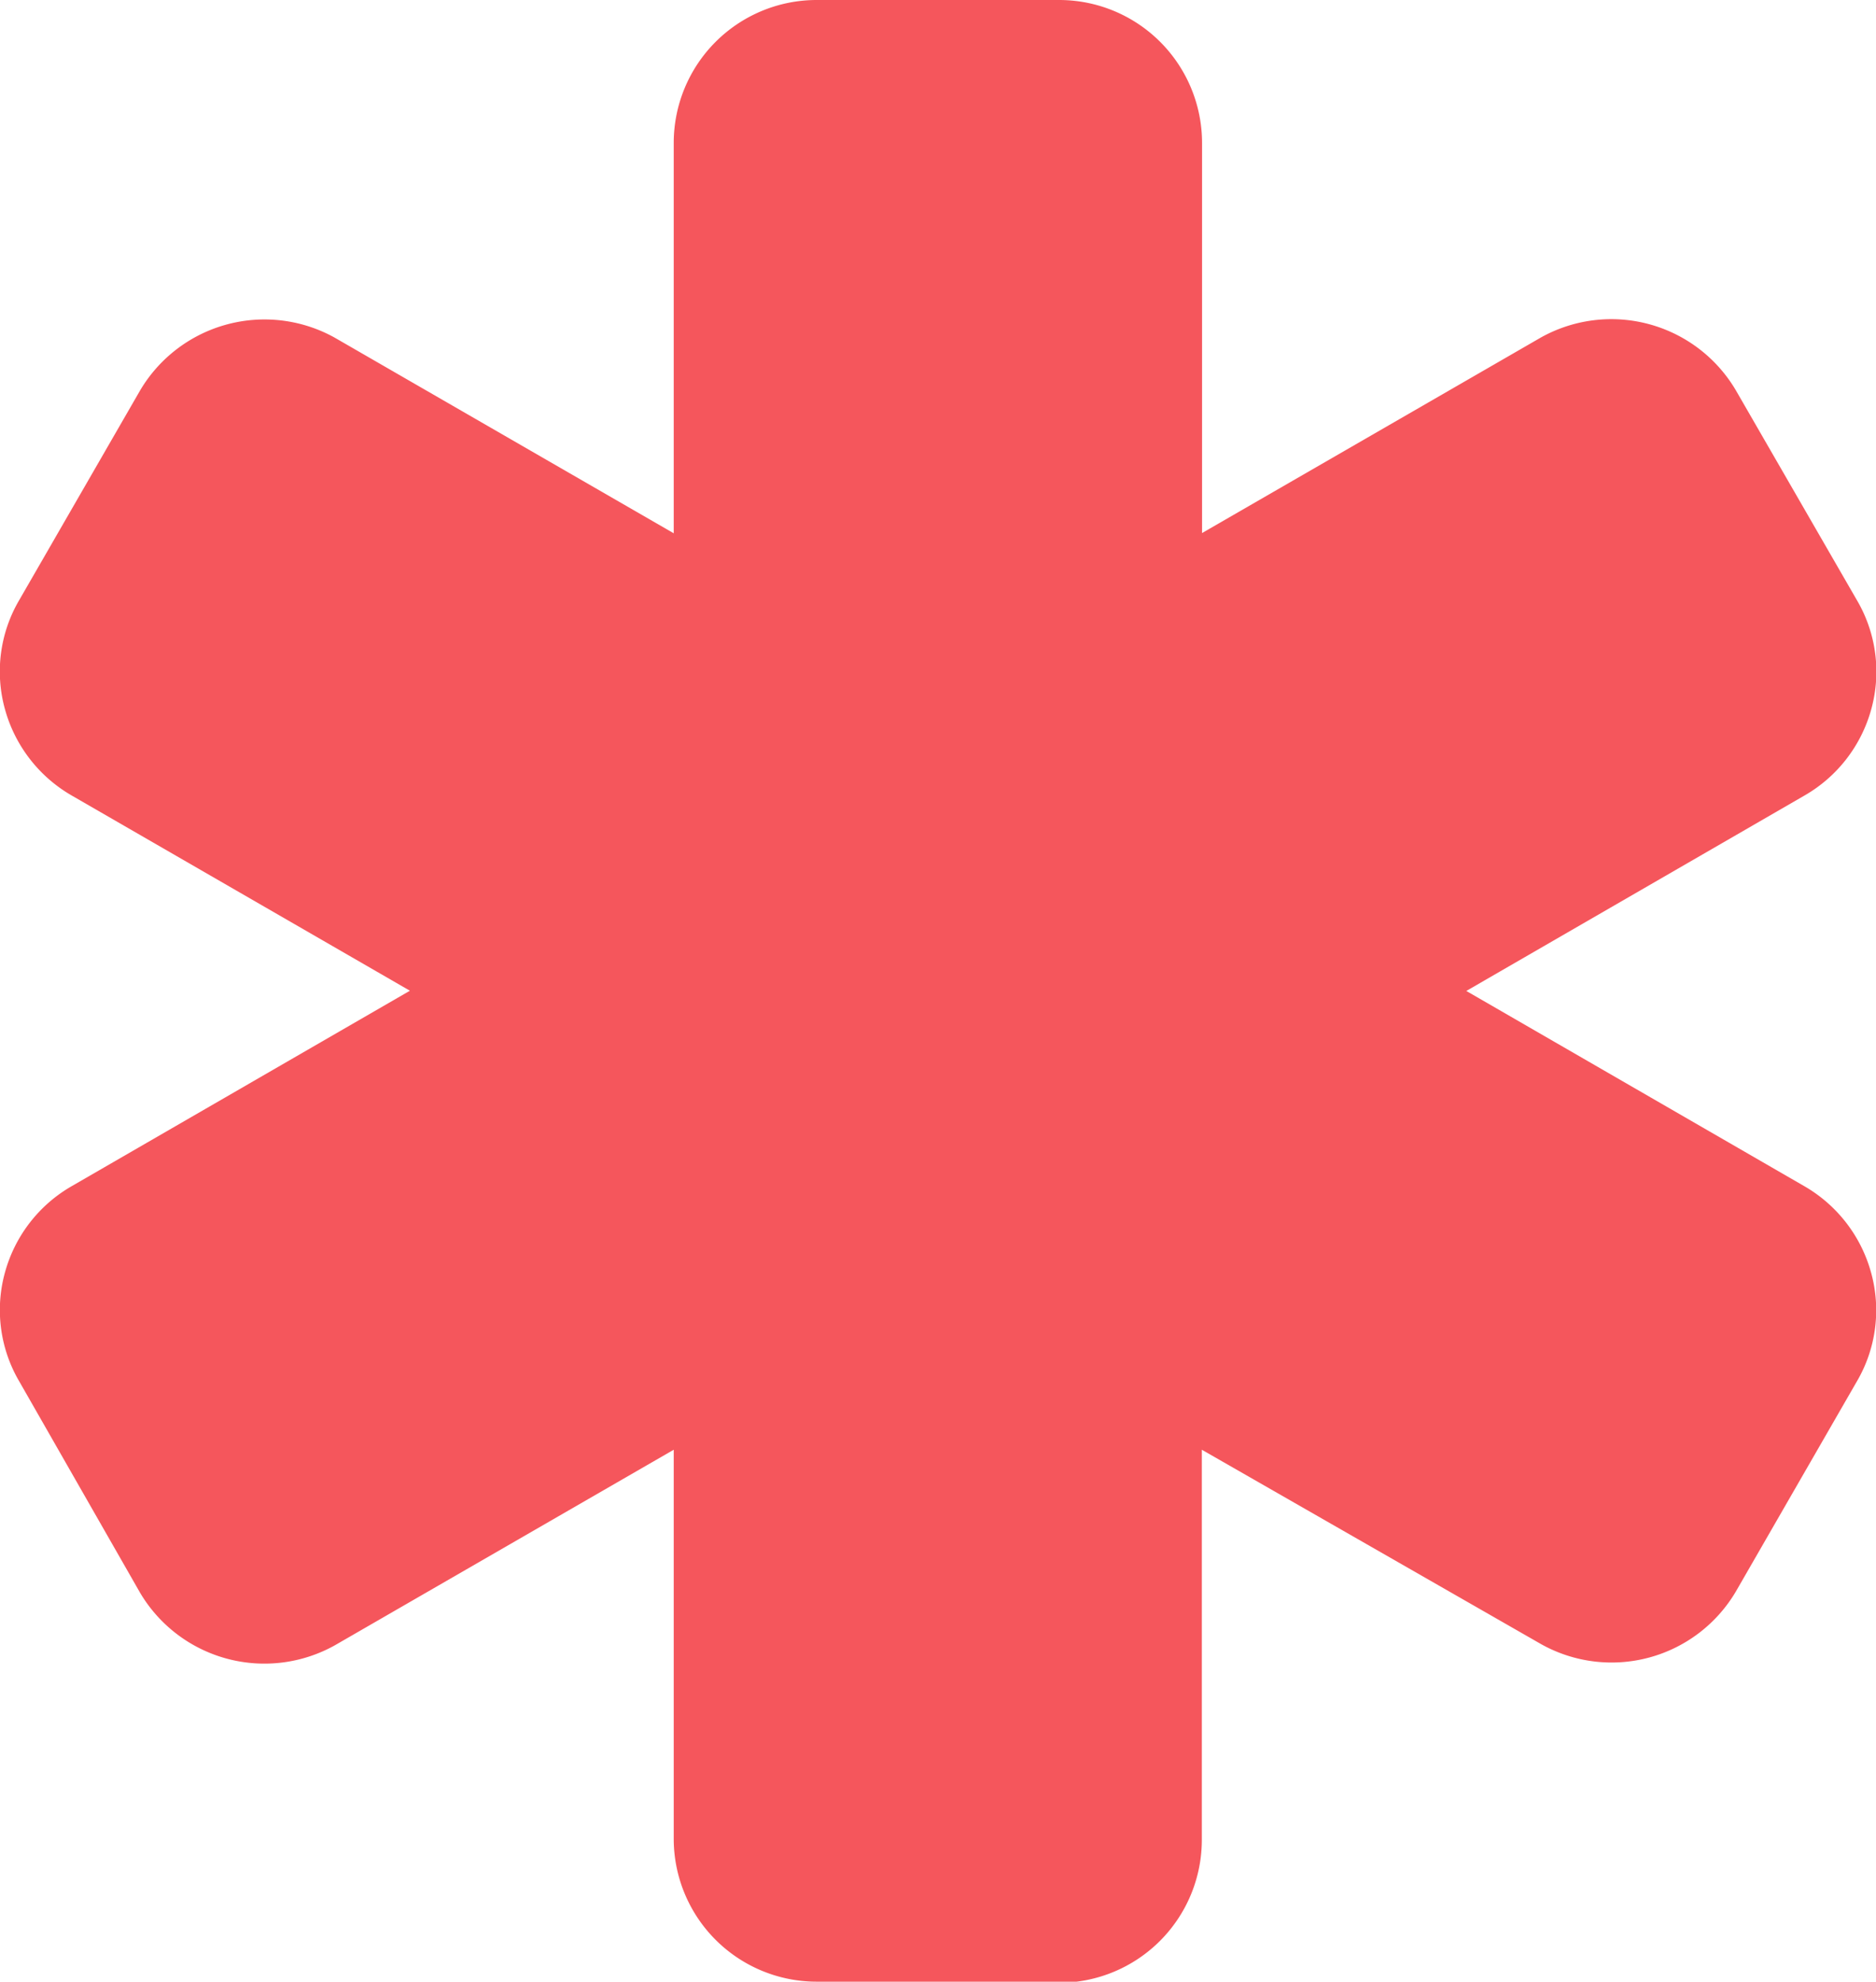 <svg xmlns="http://www.w3.org/2000/svg" width="8.412" height="8.885" viewBox="0 0 8.412 8.885">
  <path id="obrigatorio" d="M5.388,8.885H4.3a.641.641,0,0,1-.64-.64V6.5l-1.518.876a.648.648,0,0,1-.875-.235L.725,6.193a.632.632,0,0,1-.064-.487.642.642,0,0,1,.3-.388l1.516-.876L.961,3.567a.644.644,0,0,1-.3-.388.632.632,0,0,1,.064-.488l.542-.94a.648.648,0,0,1,.873-.237l1.52.877V.64A.641.641,0,0,1,4.3,0H5.389a.641.641,0,0,1,.64.64V2.39l1.518-.876a.648.648,0,0,1,.875.235l.544.943a.632.632,0,0,1,.064.487.642.642,0,0,1-.3.388l-1.516.876,1.515.875a.644.644,0,0,1,.3.388.631.631,0,0,1-.064.488l-.542.941a.647.647,0,0,1-.873.237L6.028,6.5v1.75a.641.641,0,0,1-.64.64Z" transform="translate(-0.639 0)" fill="#f5565c"/>
</svg>
